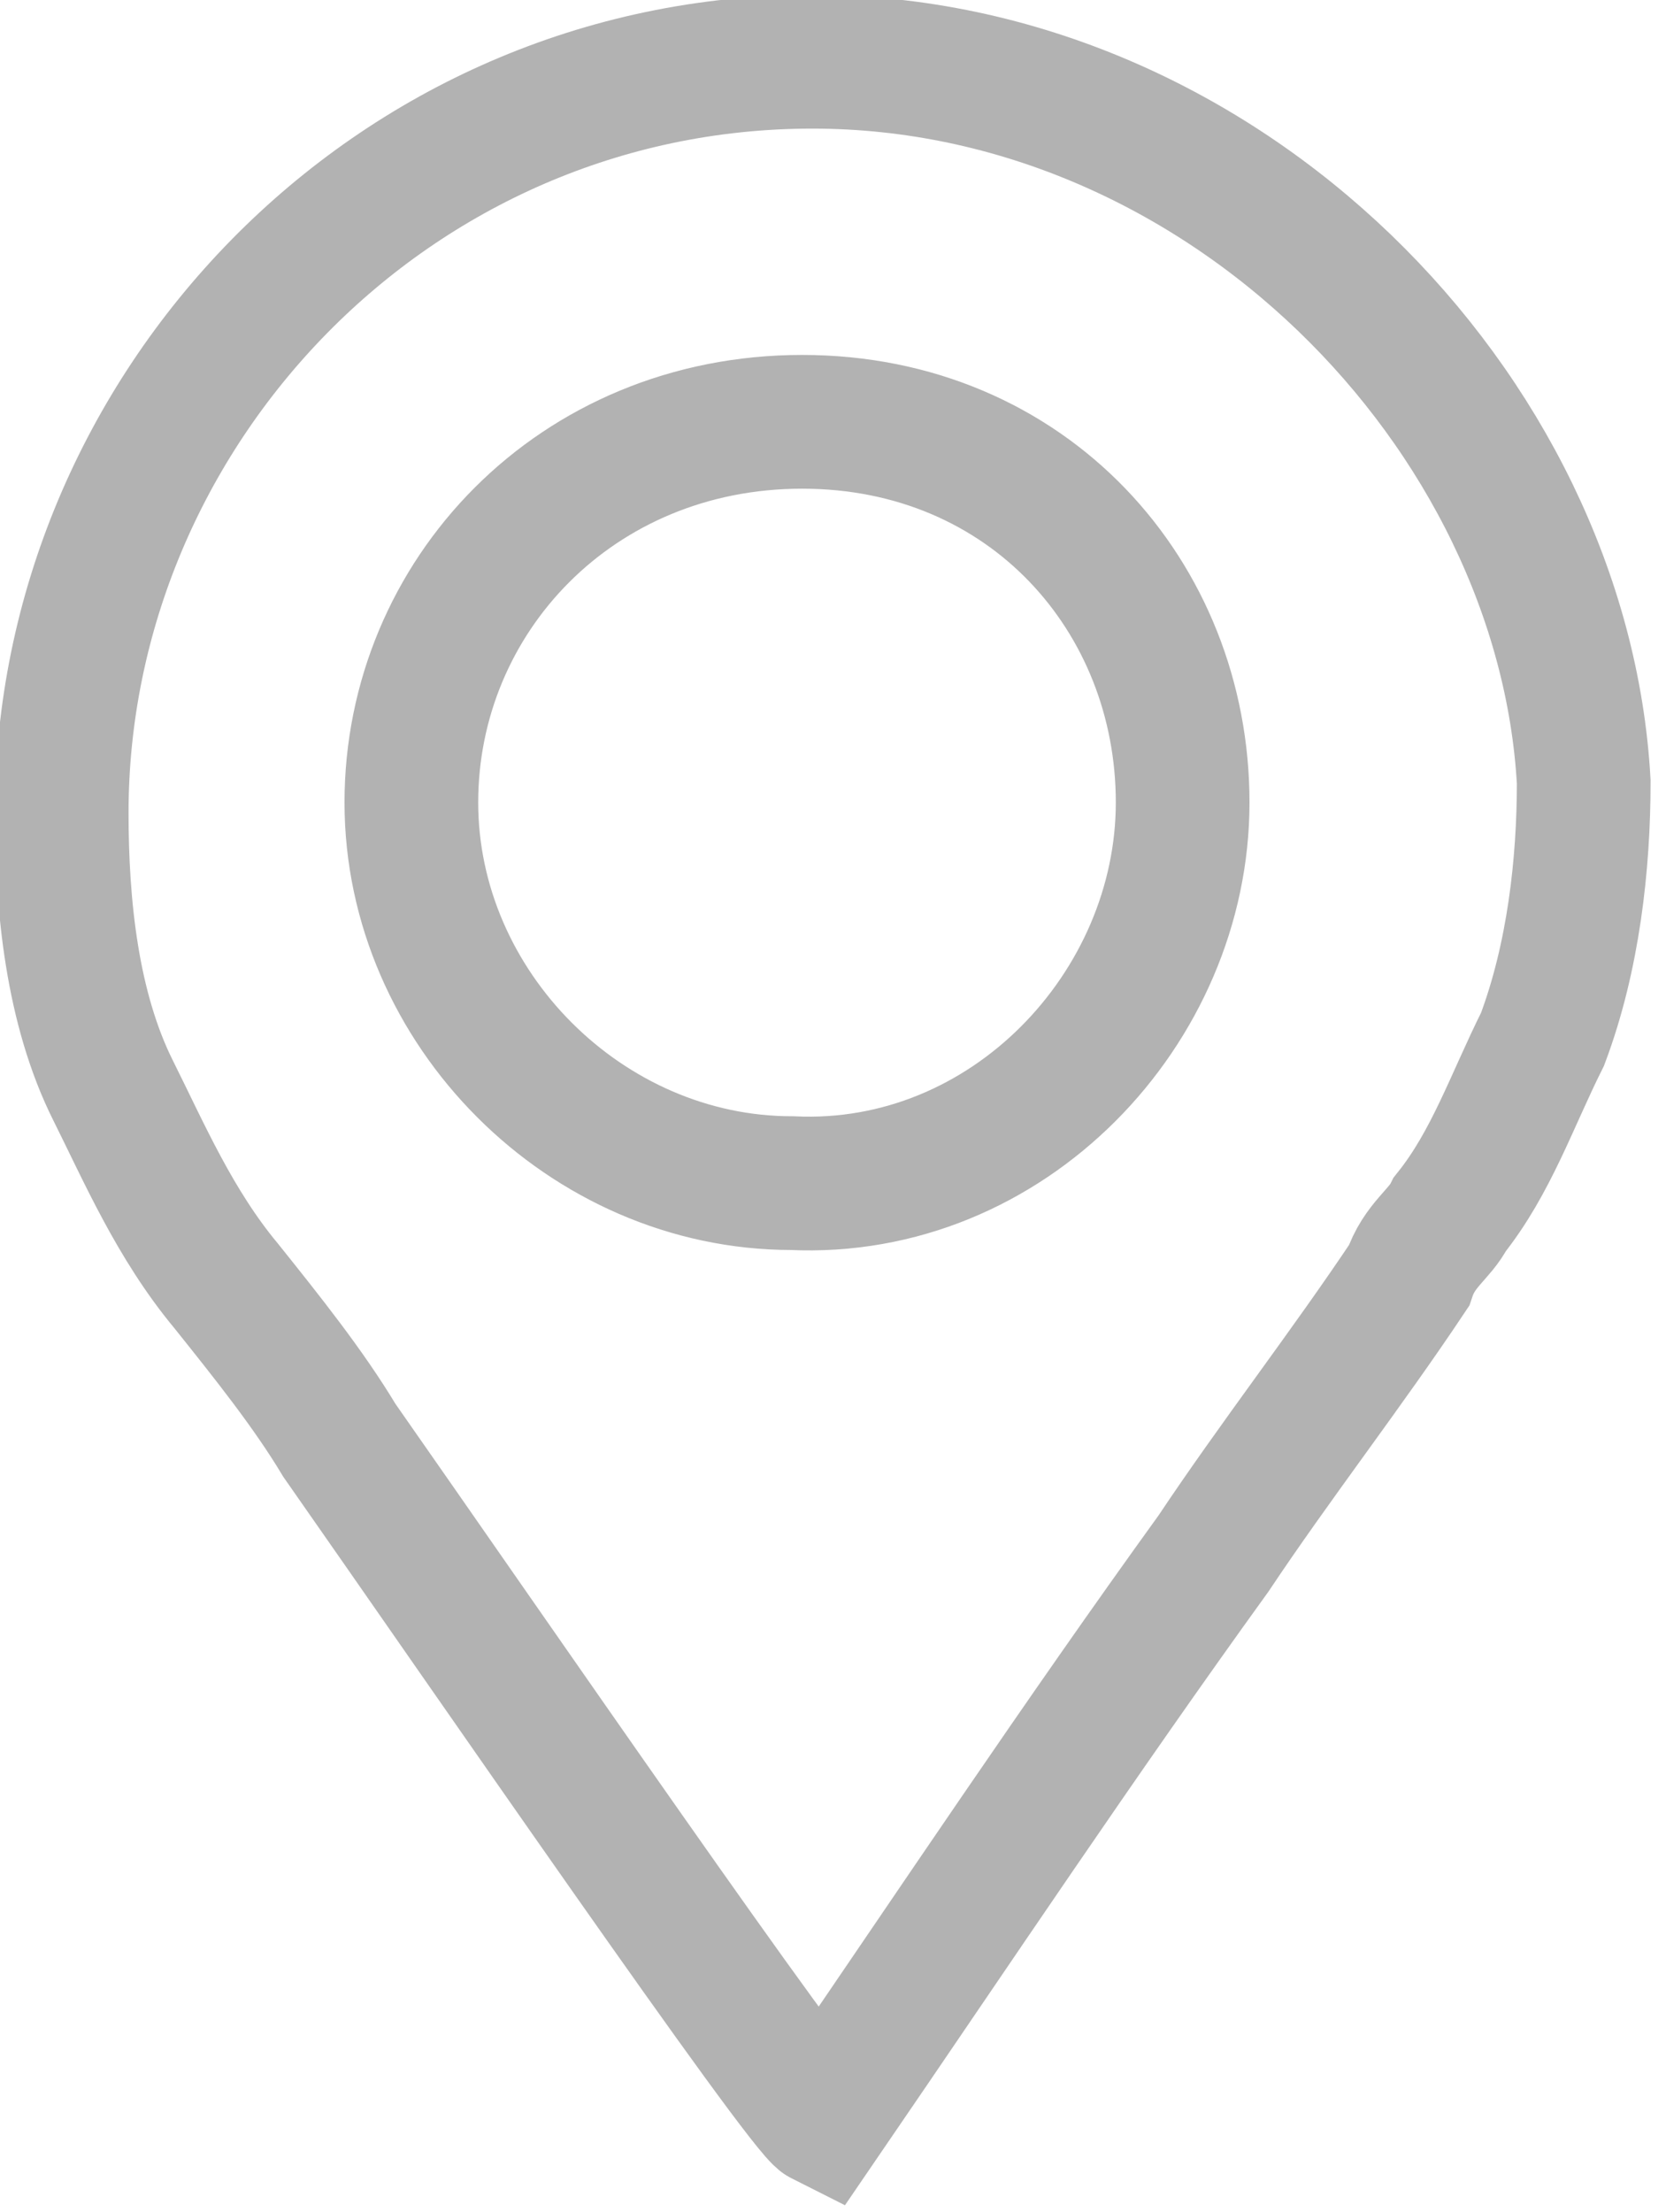 <?xml version="1.0" encoding="utf-8"?>
<!-- Generator: Adobe Illustrator 17.1.0, SVG Export Plug-In . SVG Version: 6.00 Build 0)  -->
<!DOCTYPE svg PUBLIC "-//W3C//DTD SVG 1.1//EN" "http://www.w3.org/Graphics/SVG/1.1/DTD/svg11.dtd">
<svg version="1.1" id="Layer_1" xmlns="http://www.w3.org/2000/svg" xmlns:xlink="http://www.w3.org/1999/xlink" x="0px" y="0px"
	 viewBox="0 0 16.2 21.5" style="enable-background:new 0 0 16.2 21.5;" xml:space="preserve">
<style type="text/css">
	.st0{fill:none;stroke:#B2B2B2;stroke-width:1.3;stroke-miterlimit:10;}
</style>
<g>
	<path id="XMLID_1_" class="st0" d="M7.9,0.6C3.8,0.6,0.6,4,0.6,7.9c0,0.9,0.1,1.9,0.5,2.7c0.3,0.6,0.6,1.3,1.1,1.9
		c0.4,0.5,0.8,1,1.1,1.5c1.4,2,4.5,6.5,4.7,6.6c1.3-1.9,2.5-3.7,3.8-5.5c0.6-0.9,1.3-1.8,1.9-2.7c0.1-0.3,0.3-0.4,0.4-0.6
		c0.4-0.5,0.6-1.1,0.9-1.7c0.3-0.8,0.4-1.7,0.4-2.5C15.2,4,11.9,0.6,7.9,0.6z M7.8,4.1c2.2,0,3.7,1.7,3.7,3.7c0,2-1.7,3.8-3.8,3.7
		c-2,0-3.7-1.7-3.7-3.7S5.6,4.1,7.8,4.1z"/>
</g>
</svg>

